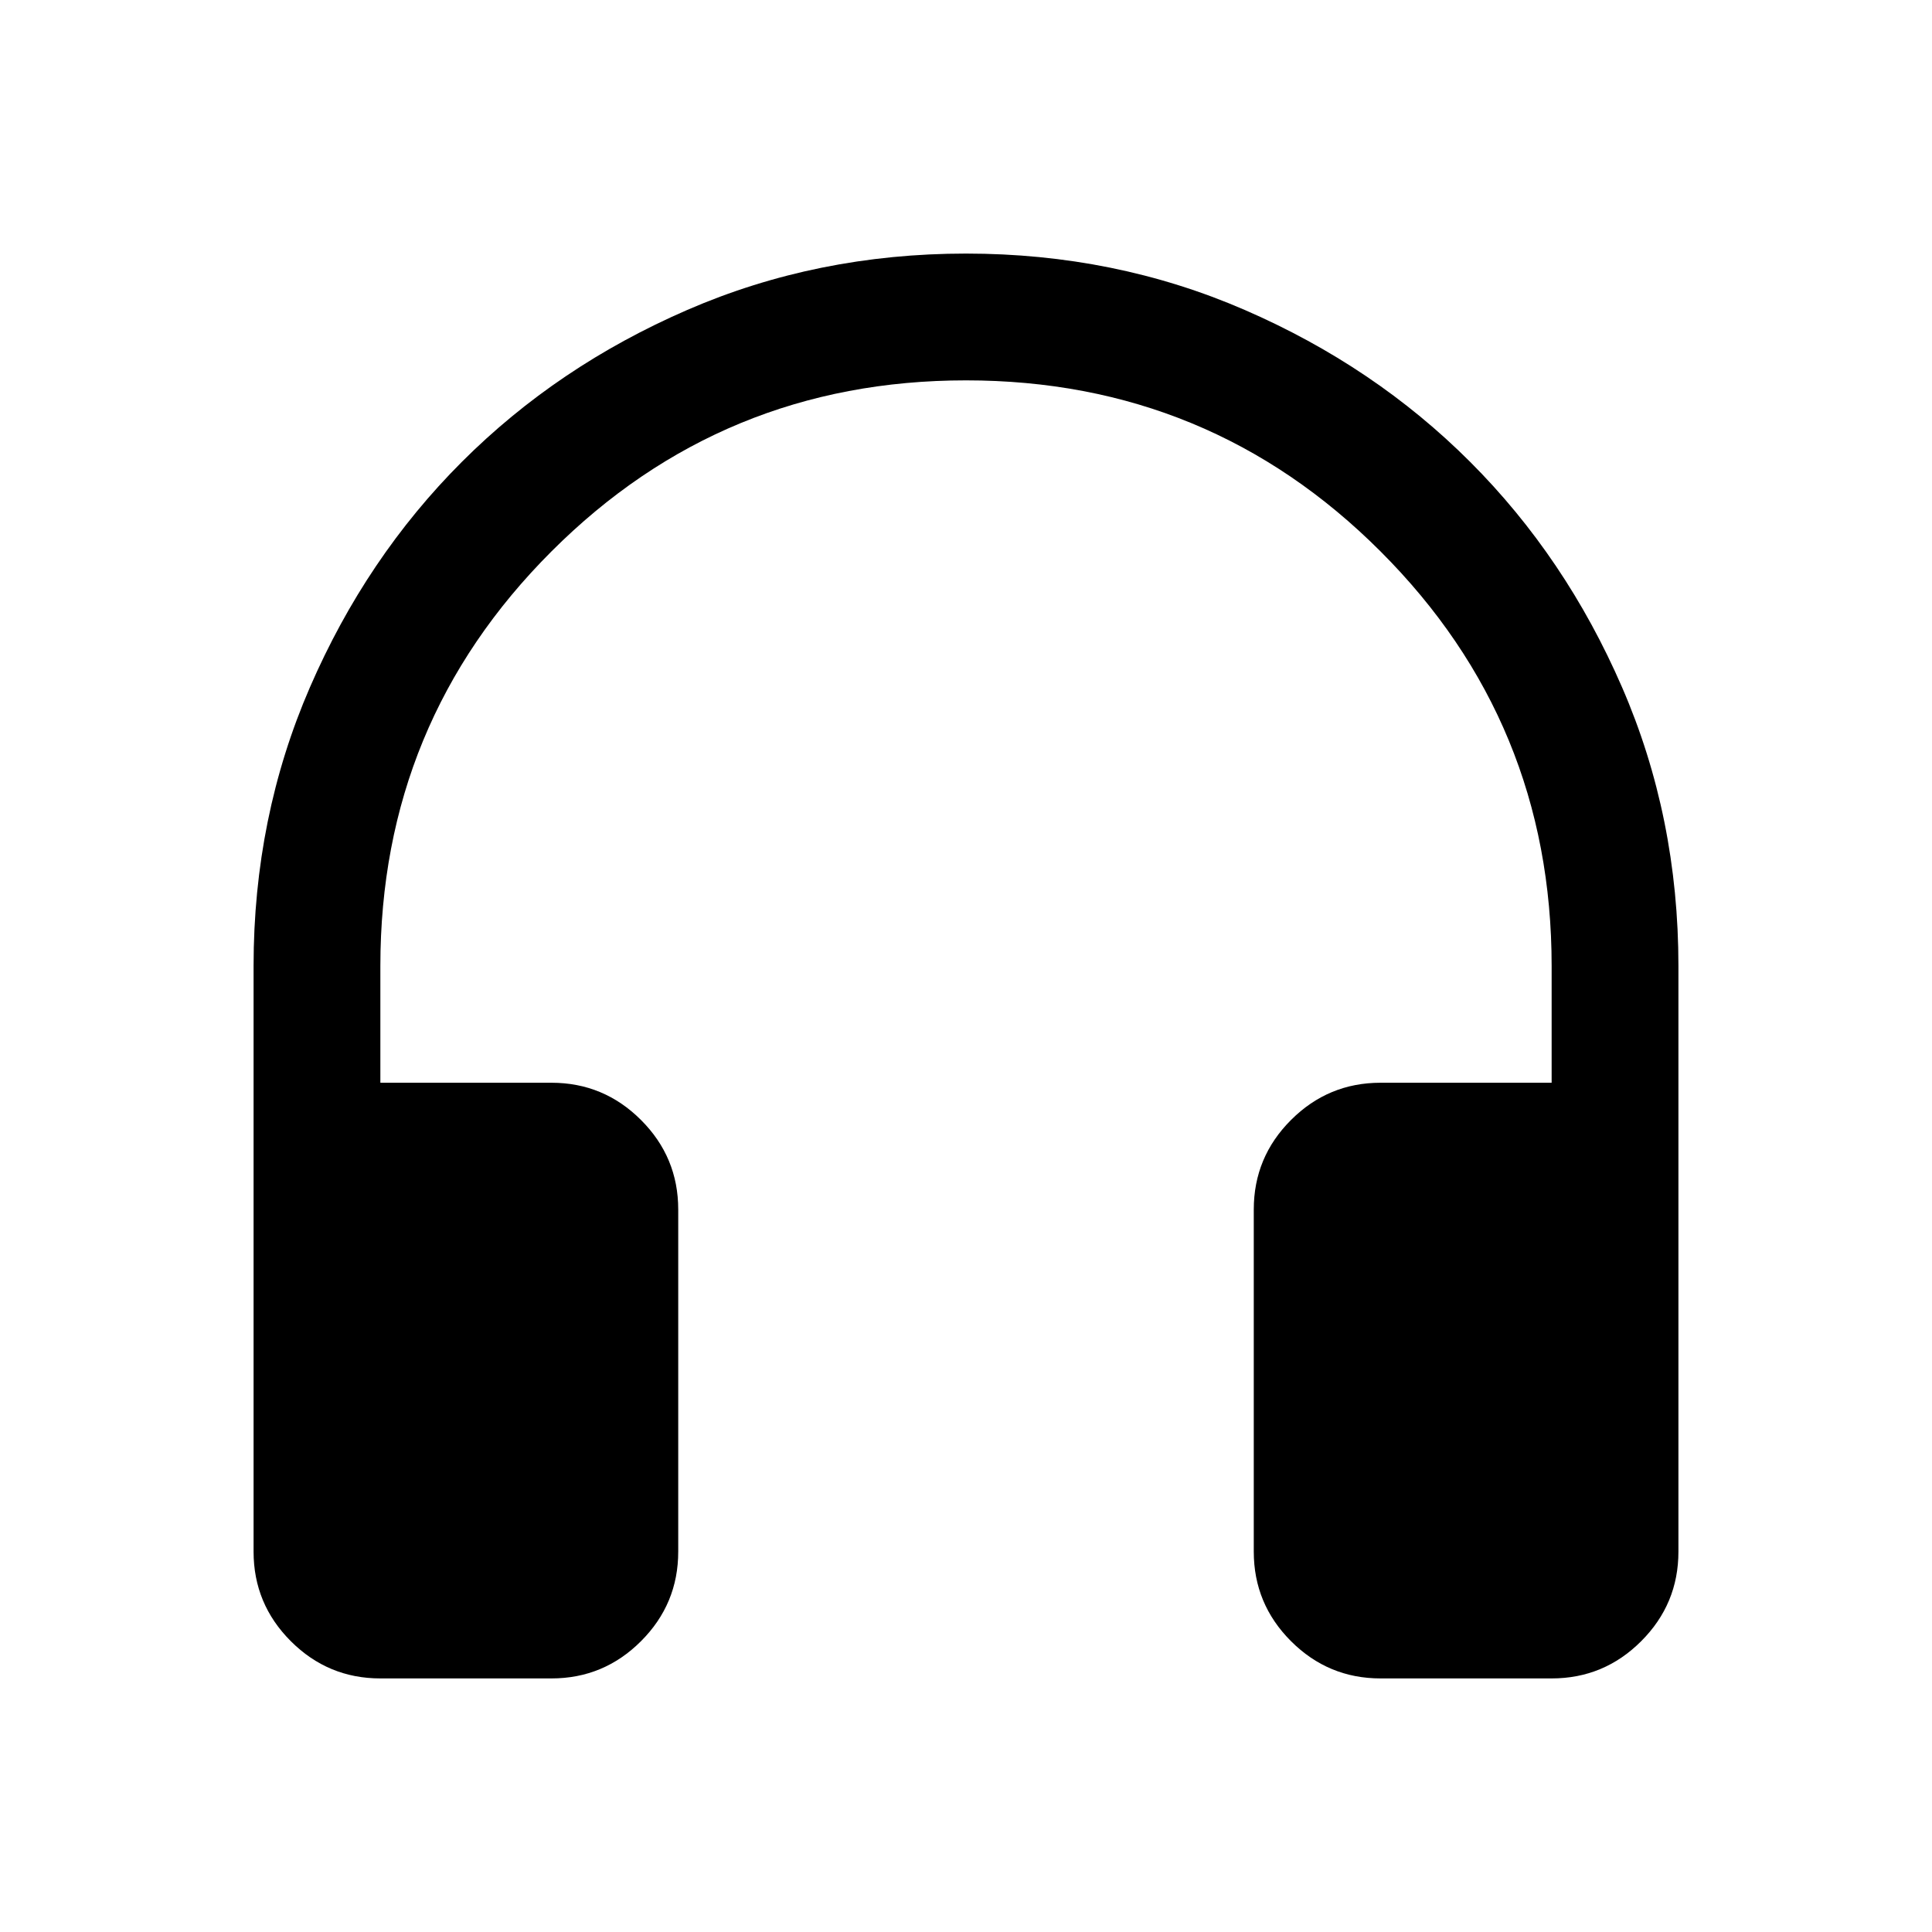 <svg xmlns="http://www.w3.org/2000/svg" height="40" width="40"><path d="M7.875 34.75q-1.083 0-1.854-.771-.771-.771-.771-1.854V20q0-3.083 1.167-5.771 1.166-2.687 3.145-4.666 1.98-1.98 4.667-3.146Q16.917 5.25 20 5.25q3.083 0 5.771 1.167 2.687 1.166 4.667 3.146 1.979 1.979 3.145 4.666Q34.75 16.917 34.75 20v12.125q0 1.083-.771 1.854-.771.771-1.854.771h-3.542q-1.083 0-1.854-.771-.771-.771-.771-1.854v-7.083q0-1.084.771-1.854.771-.771 1.854-.771h3.542V20q0-5.042-3.542-8.583Q25.042 7.875 20 7.875t-8.583 3.542Q7.875 14.958 7.875 20v2.417h3.542q1.083 0 1.854.771.771.77.771 1.854v7.083q0 1.083-.771 1.854-.771.771-1.854.771Z"/></svg>